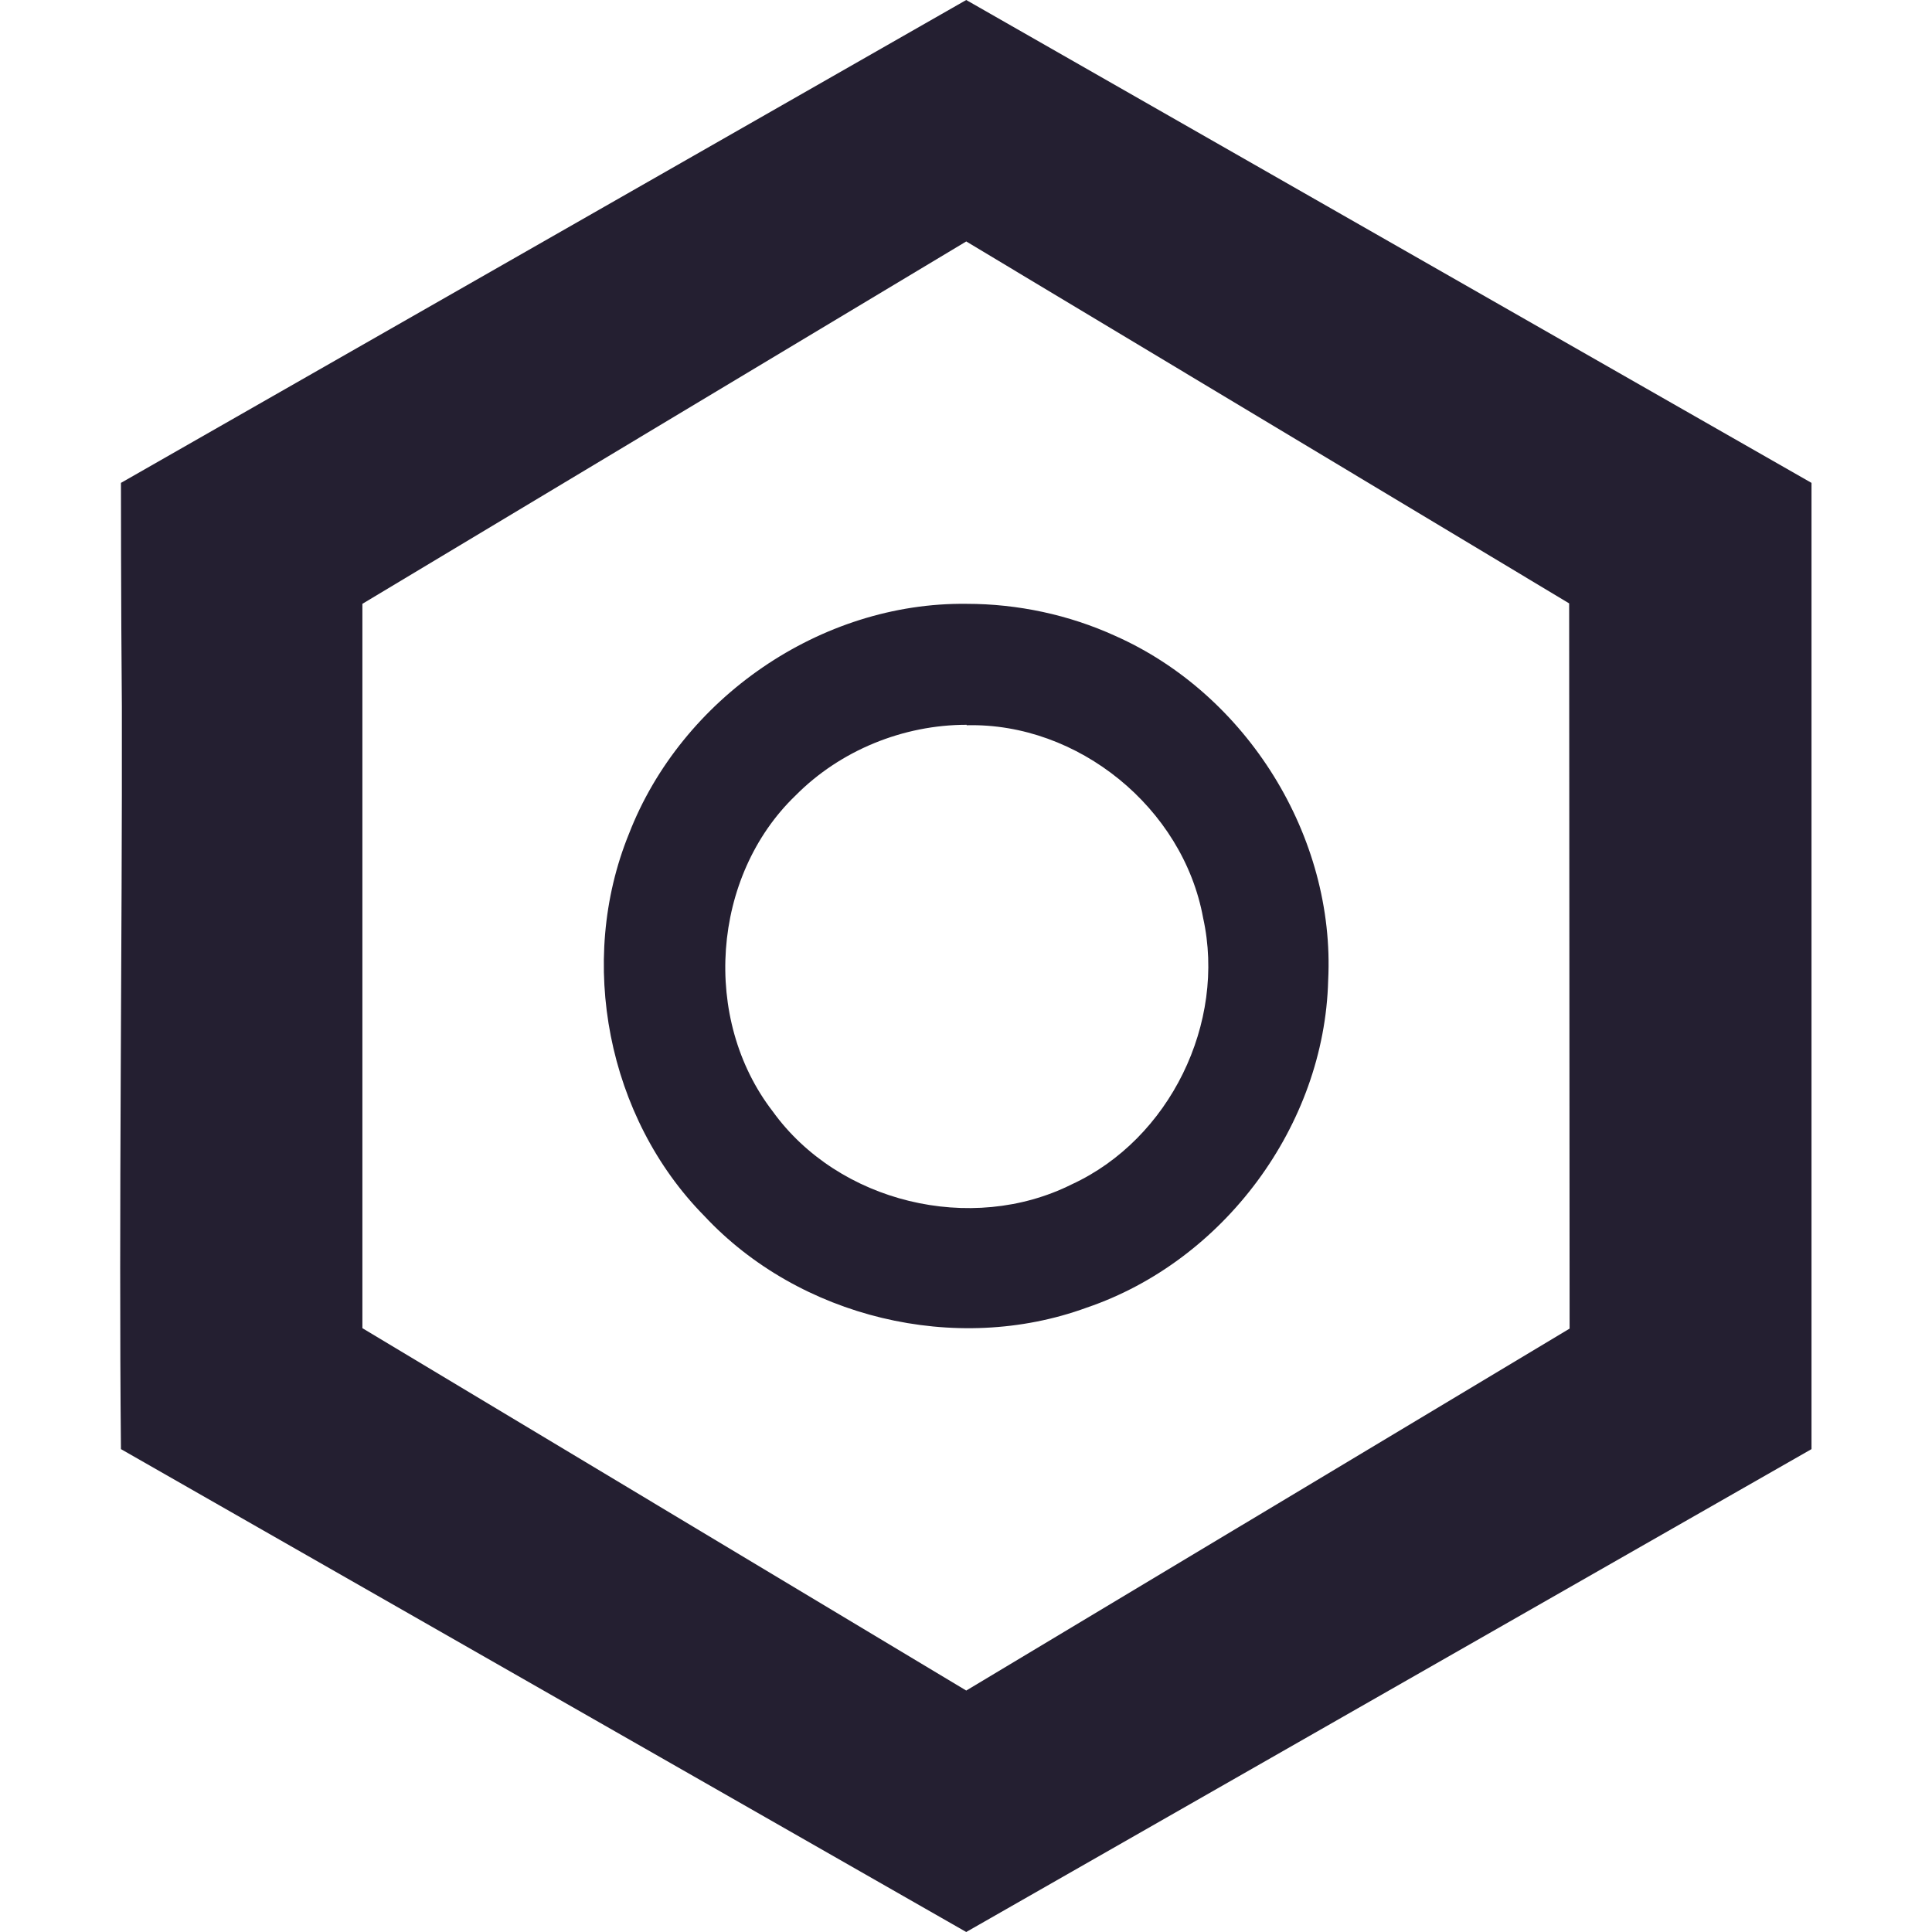 <?xml version="1.0" encoding="UTF-8" standalone="no"?>
<!-- Created with Inkscape (http://www.inkscape.org/) -->

<svg
   width="16"
   height="16"
   viewBox="0 0 4.233 4.233"
   version="1.1"
   id="svg5"
   xmlns="http://www.w3.org/2000/svg"
   xmlns:svg="http://www.w3.org/2000/svg">
  <defs
     id="defs2" />
  <g
     id="layer1">
    <path
       style="color:#000000;fill:#241f31;stroke-width:1;stroke-linecap:round;stroke-linejoin:round;-inkscape-stroke:none"
       d="M 3.438,1.322 2.117,0.529 0.794,1.323 v 1.587 l 1.323,0.794 1.322,-0.793 z M 3.969,1.058 c 0,2.117 0,0 0,2.117 -1.852,1.058 0,0 -1.852,1.058 L 0.265,3.175 c -0.005,-0.51 0.003,-1.117 0.002,-1.627 -0.002,-0.225 -0.002,-0.49 -0.002,-0.49 C 2.117,0 0.265,1.058 2.117,0 Z"
       id="path893" />
    <path
       style="color:#000000;fill:#241f31;stroke-width:1;stroke-linecap:round;stroke-linejoin:round;-inkscape-stroke:none"
       d="M 2.118,1.323 C 1.798,1.319 1.493,1.53 1.378,1.827 1.264,2.107 1.331,2.449 1.543,2.664 1.751,2.887 2.094,2.97 2.381,2.865 2.681,2.763 2.902,2.466 2.91,2.148 2.926,1.833 2.732,1.521 2.443,1.393 2.342,1.347 2.23,1.323 2.118,1.323 Z m 0,0.266 C 2.362,1.583 2.592,1.77 2.636,2.011 2.687,2.241 2.563,2.496 2.348,2.595 2.128,2.705 1.837,2.635 1.693,2.435 1.537,2.233 1.559,1.92 1.743,1.743 1.841,1.644 1.979,1.588 2.118,1.588 Z"
       id="path3510" />
  </g>
</svg>
